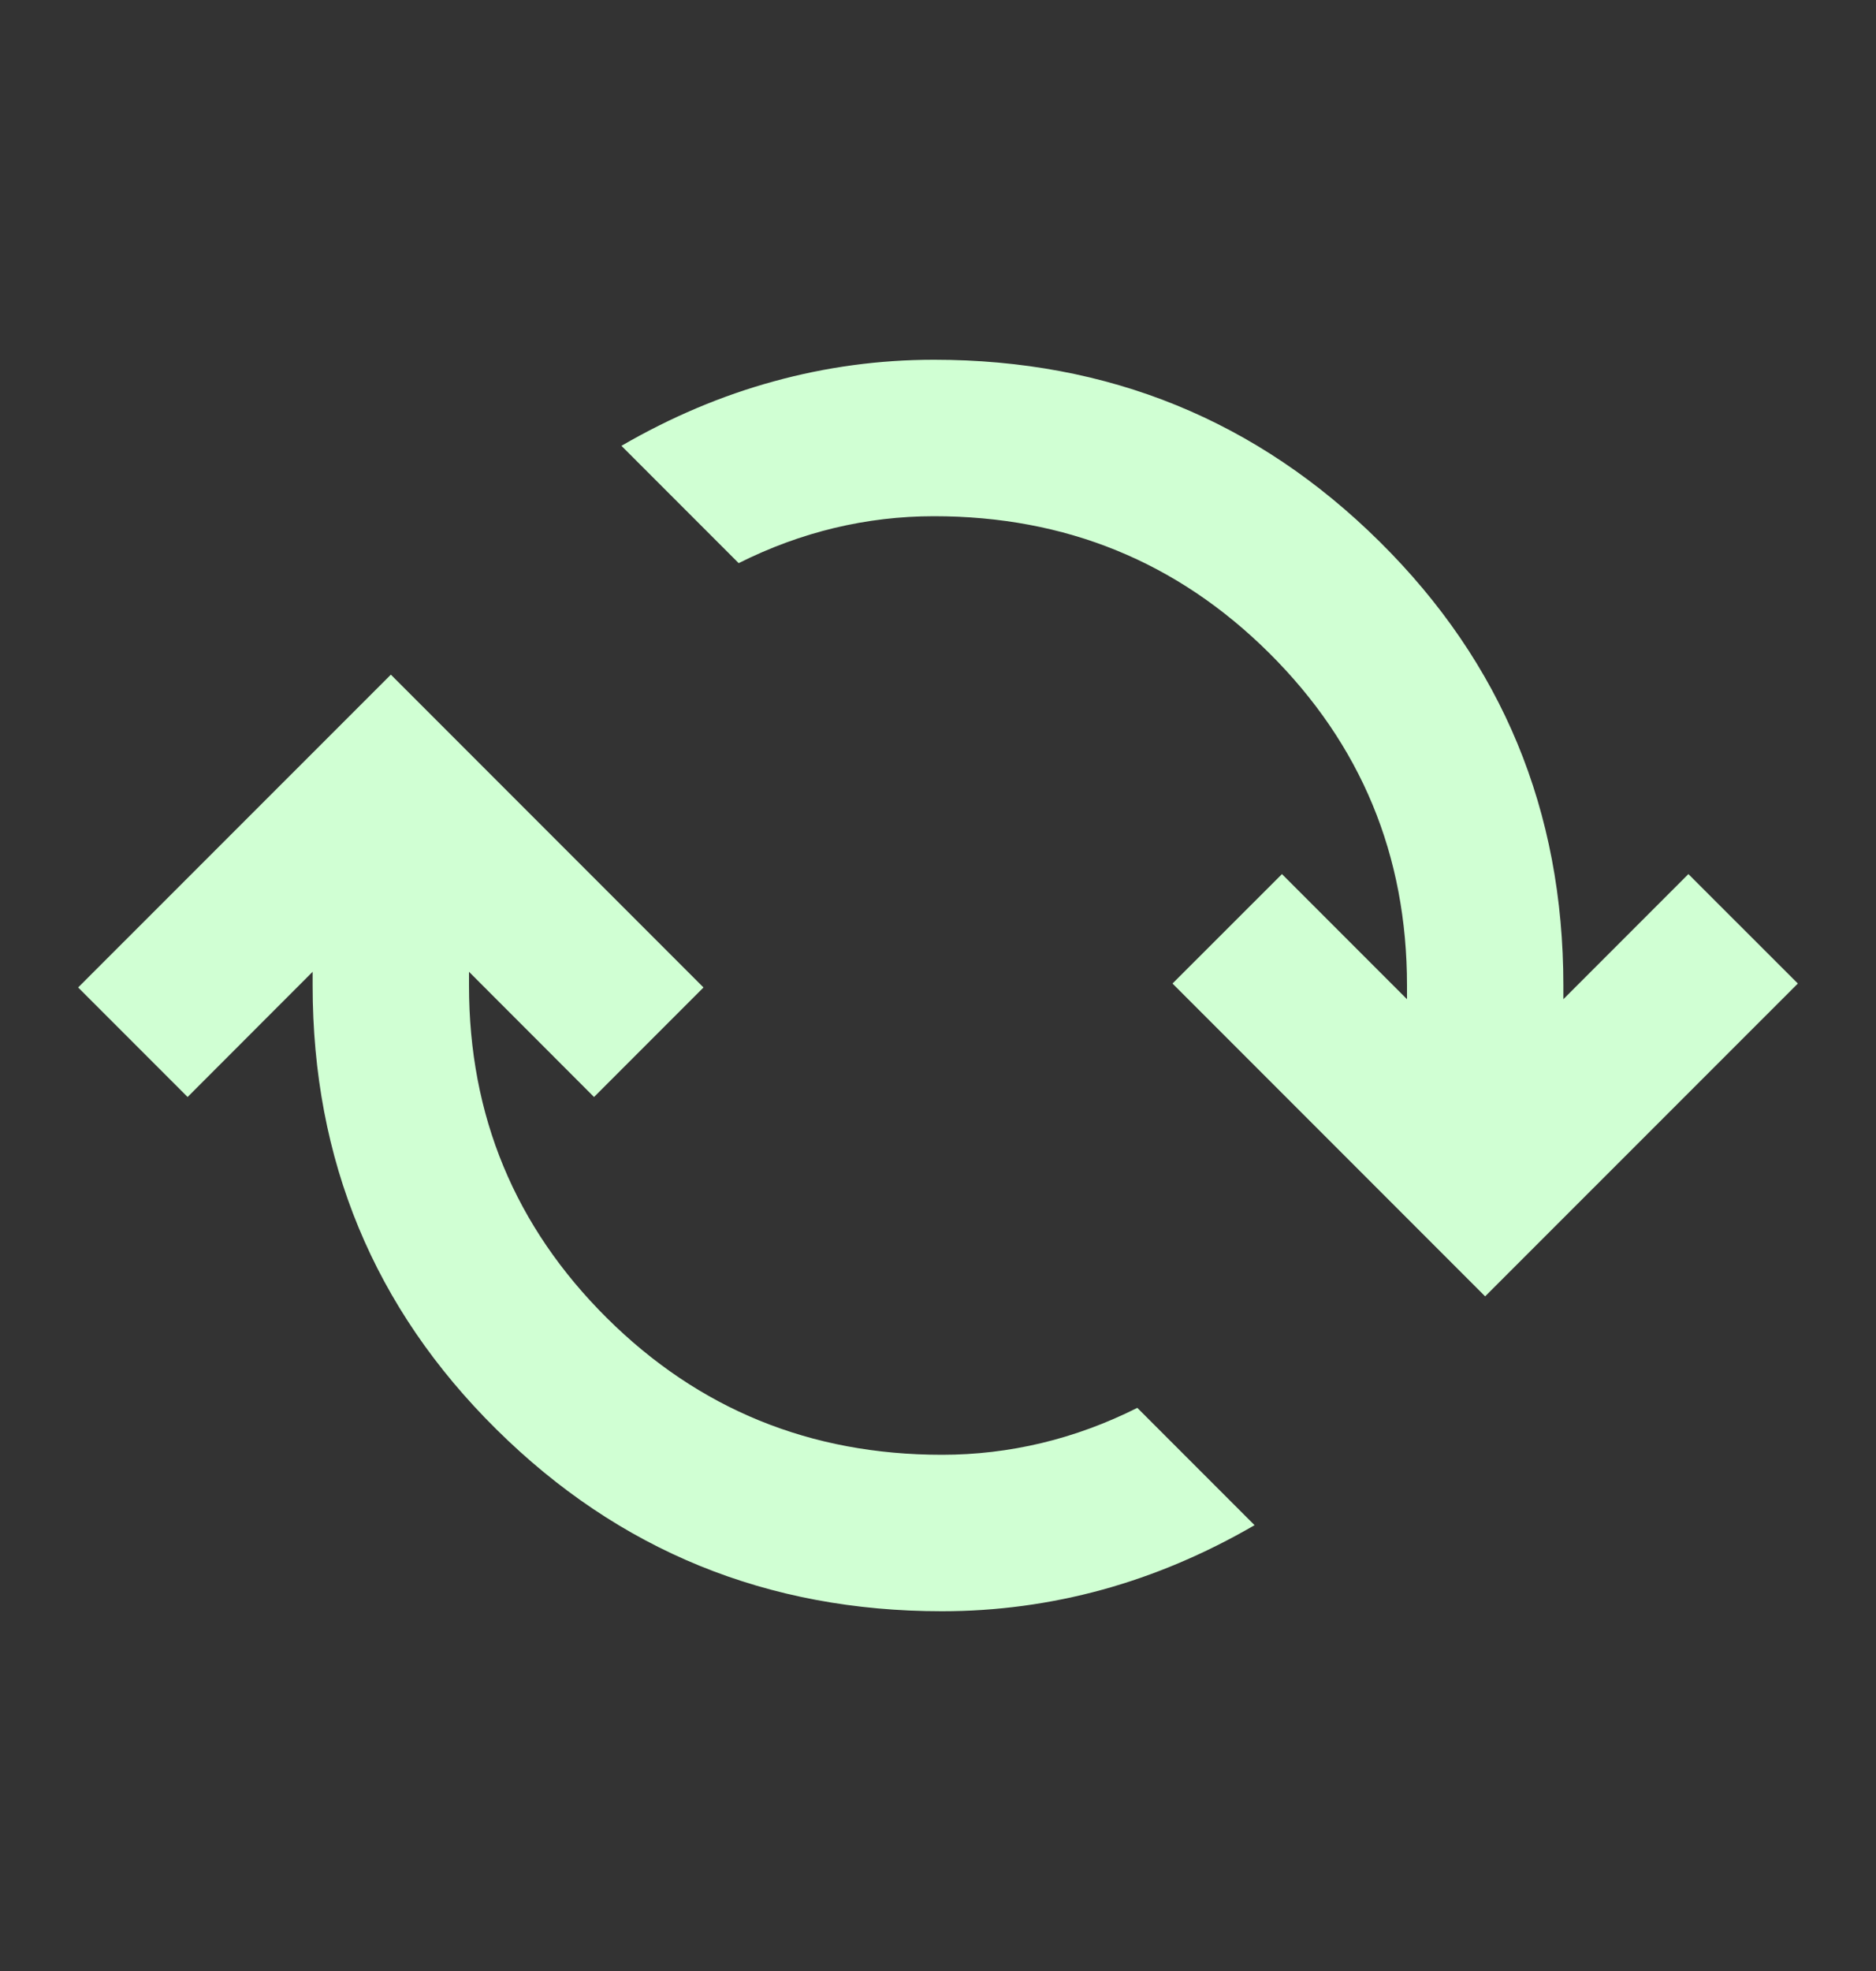 <svg width="20" height="21" viewBox="0 0 20 21" fill="none" xmlns="http://www.w3.org/2000/svg">
<rect x="0" y="0" width="20" height="21" fill="#333333" stroke="none"/>
<mask id="mask0_3878_10734" style="mask-type:alpha" maskUnits="userSpaceOnUse" x="0" y="0" width="20" height="21">
<rect y="0.5" width="20" height="20" fill="#D9D9D9"/>
</mask>
<g mask="url(#mask0_3878_10734)">
<path d="M10.042 17.167C8.181 17.167 6.597 16.521 5.292 15.229C3.986 13.938 3.333 12.361 3.333 10.5V10.354L2 11.688L0.833 10.521L4.167 7.188L7.5 10.521L6.333 11.688L5 10.354V10.5C5 11.889 5.49 13.069 6.469 14.042C7.448 15.014 8.639 15.5 10.042 15.5C10.403 15.5 10.757 15.458 11.104 15.375C11.451 15.292 11.792 15.167 12.125 15L13.375 16.25C12.847 16.556 12.306 16.785 11.75 16.938C11.194 17.09 10.625 17.167 10.042 17.167ZM15.833 13.812L12.5 10.479L13.667 9.313L15 10.646V10.5C15 9.111 14.51 7.931 13.531 6.958C12.552 5.986 11.361 5.5 9.958 5.5C9.597 5.5 9.243 5.542 8.896 5.625C8.549 5.708 8.208 5.833 7.875 6L6.625 4.75C7.153 4.444 7.694 4.215 8.25 4.063C8.806 3.91 9.375 3.833 9.958 3.833C11.819 3.833 13.403 4.479 14.708 5.771C16.014 7.063 16.667 8.639 16.667 10.5V10.646L18 9.313L19.167 10.479L15.833 13.812Z" fill="#D0FFD3"/>
</g>
</svg>

